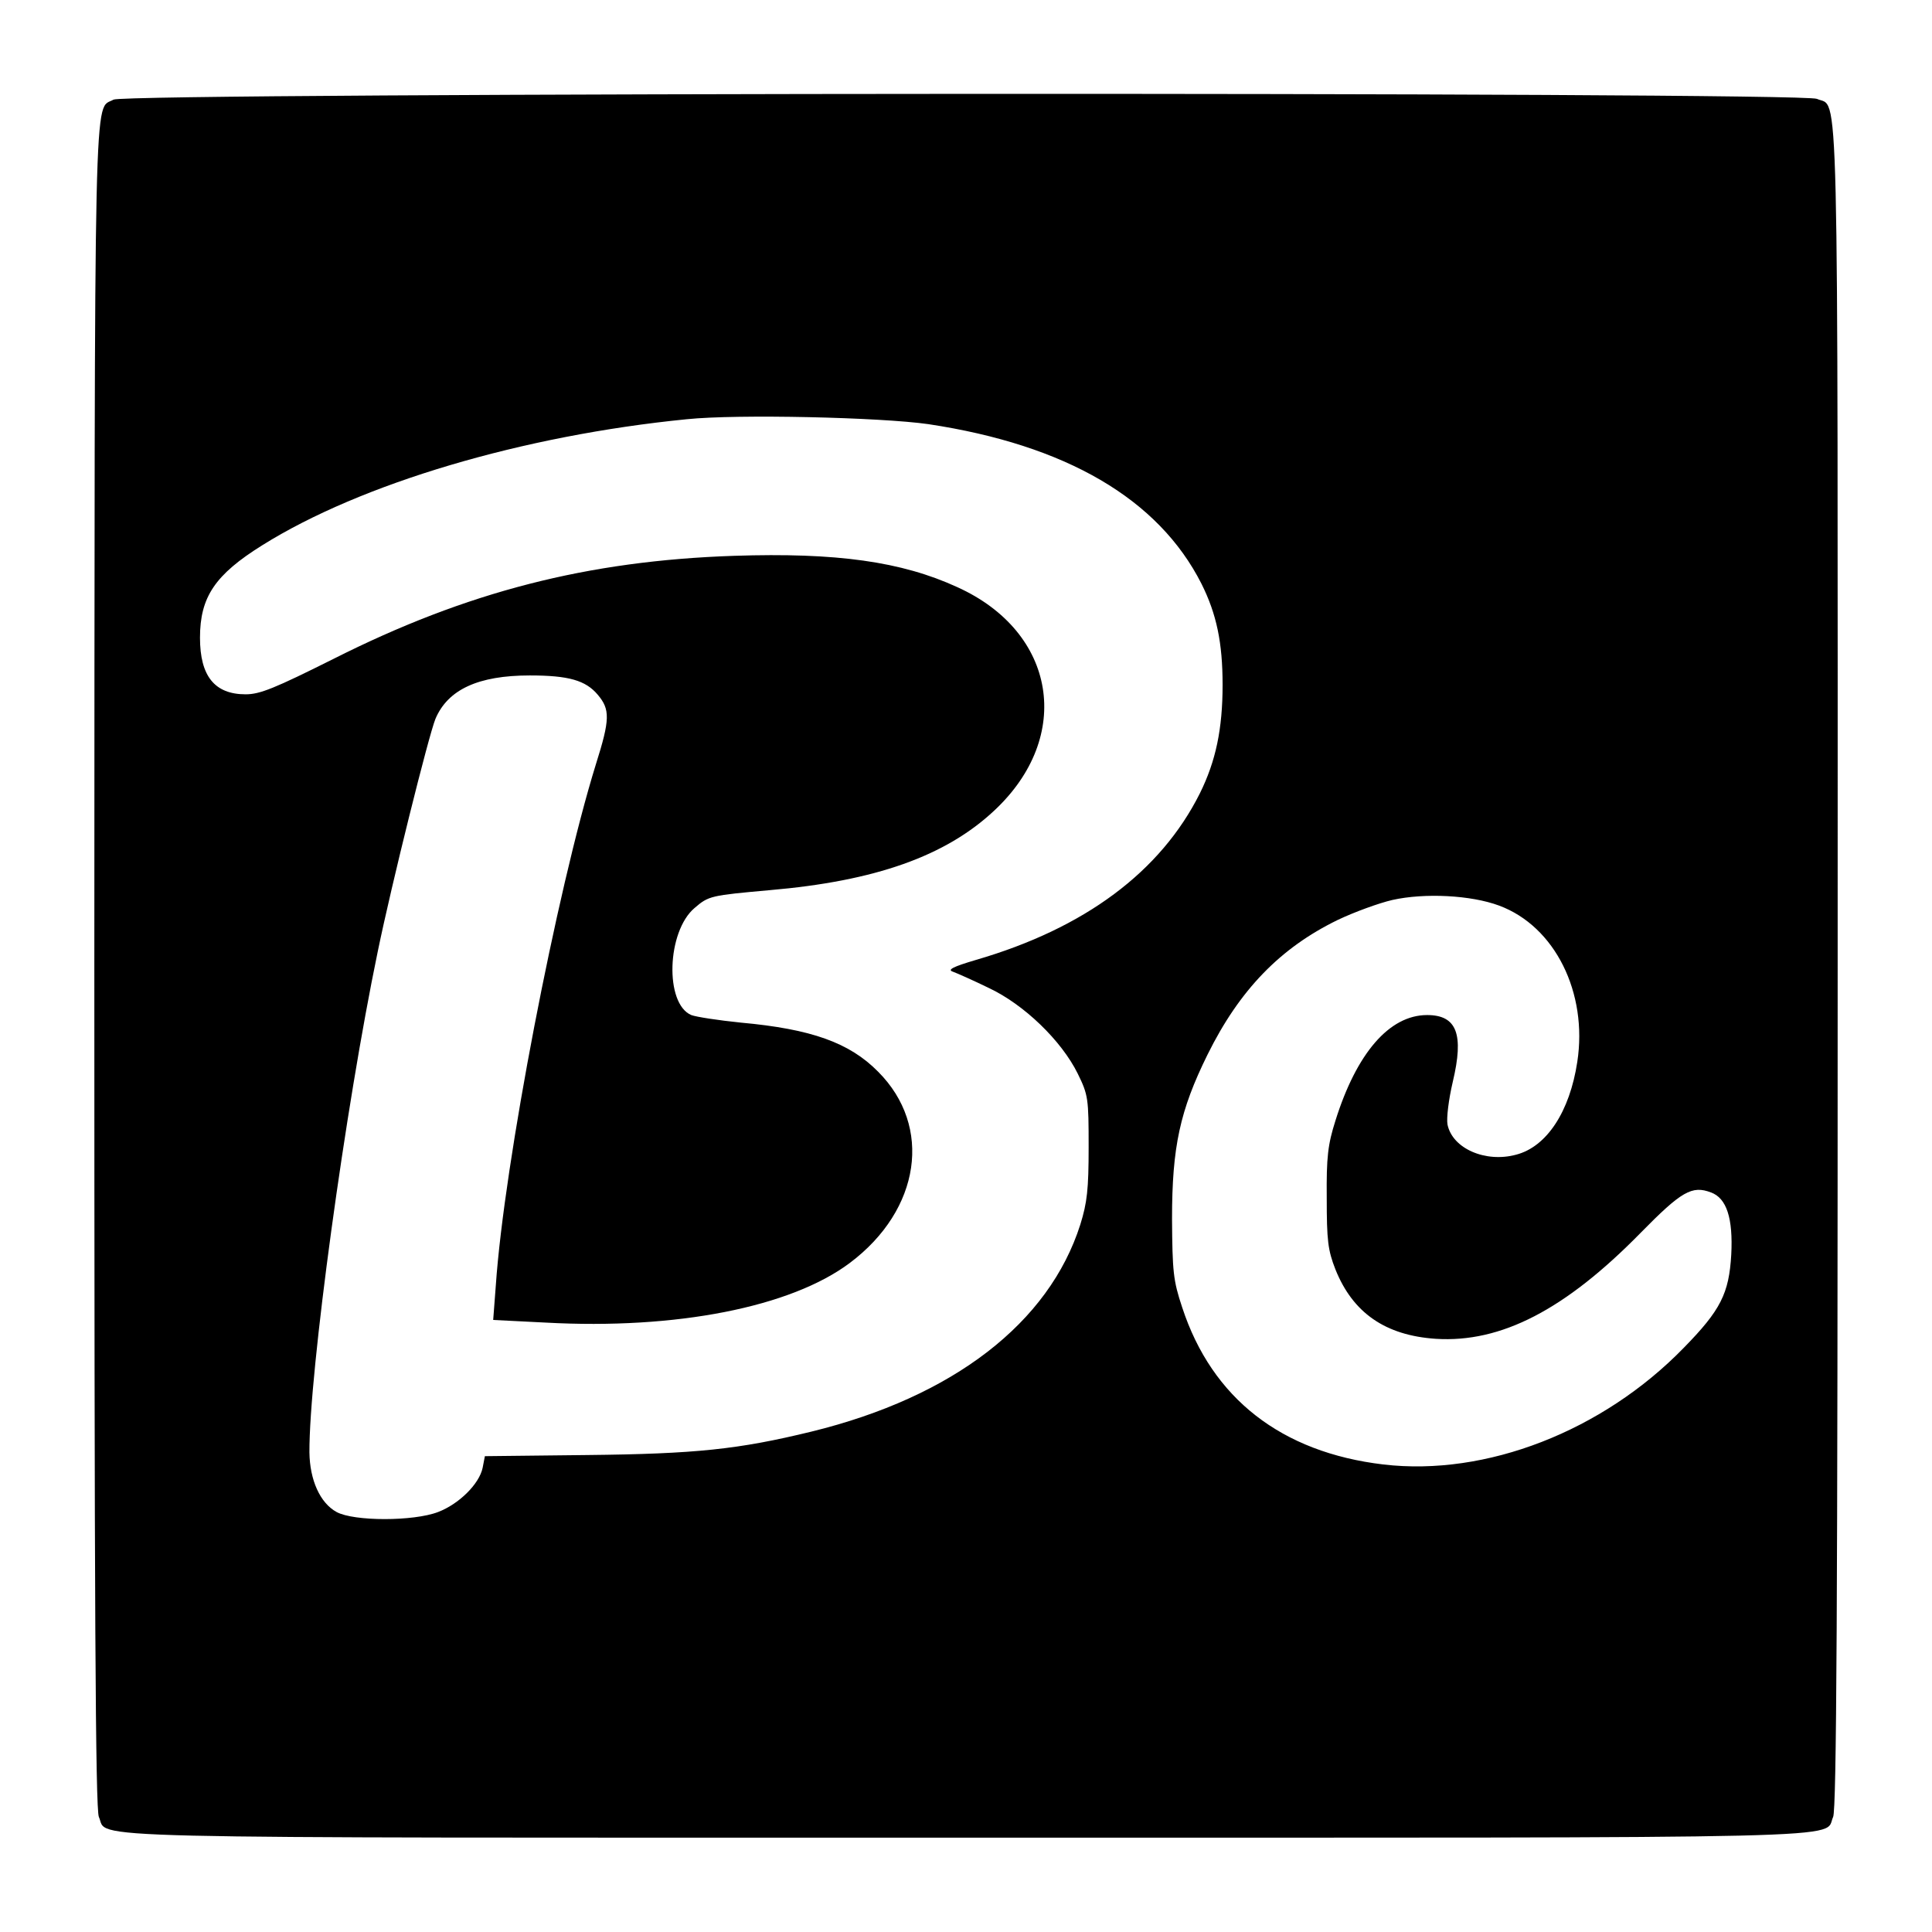 <?xml version="1.0" standalone="no"?>
<!DOCTYPE svg PUBLIC "-//W3C//DTD SVG 20010904//EN"
 "http://www.w3.org/TR/2001/REC-SVG-20010904/DTD/svg10.dtd">
<svg version="1.0" xmlns="http://www.w3.org/2000/svg"
 width="512pt" height="512pt" viewBox="0 0 512 512"
 preserveAspectRatio="xMidYMid meet">
<g transform="translate(0,512) scale(0.1,-0.1)"
fill="#000000" stroke="none">
<path d="M301 4856 c-53 -30 -50 107 -51 -2293 0 -1710 3 -2238 12 -2258 27
-59 -129 -55 2298 -55 2427 0 2271 -4 2298 55 9 20 12 548 12 2256 0 2426 4
2270 -55 2297 -40 19 -4480 17 -4514 -2z m2159 -860 c365 -55 610 -198 724
-423 40 -80 56 -156 56 -268 0 -117 -18 -202 -60 -287 -104 -208 -305 -358
-594 -442 -61 -18 -76 -26 -61 -31 11 -4 54 -23 95 -43 94 -44 193 -140 236
-227 28 -57 29 -66 29 -195 0 -112 -4 -147 -22 -205 -83 -261 -337 -457 -713
-549 -193 -47 -306 -59 -595 -62 l-270 -3 -6 -31 c-9 -43 -63 -96 -118 -117
-65 -25 -223 -25 -269 0 -44 24 -71 85 -72 158 -1 210 95 913 181 1327 37 180
135 573 153 617 33 78 114 115 250 115 103 0 148 -13 180 -51 33 -39 33 -65
-5 -185 -104 -336 -243 -1058 -265 -1380 l-7 -92 139 -7 c346 -19 650 41 806
158 188 141 220 362 75 507 -76 77 -177 113 -364 130 -59 6 -118 15 -131 20
-71 30 -65 222 9 284 37 32 43 33 199 47 279 24 466 90 595 211 210 196 165
473 -98 592 -148 68 -320 92 -592 83 -387 -13 -708 -95 -1061 -273 -156 -78
-195 -94 -233 -94 -82 0 -121 48 -121 150 0 108 40 167 165 245 262 164 691
291 1125 334 135 14 514 5 640 -13z m1513 -1276 c148 -55 235 -231 207 -414
-20 -132 -81 -225 -162 -246 -81 -22 -169 16 -182 80 -3 17 3 66 14 113 30
126 11 177 -68 177 -100 0 -187 -101 -243 -280 -20 -63 -24 -96 -23 -205 0
-112 3 -138 23 -189 46 -115 132 -175 266 -184 173 -11 343 77 543 281 108
110 136 126 186 107 42 -15 59 -69 54 -165 -6 -103 -28 -147 -126 -247 -215
-221 -524 -341 -796 -309 -270 32 -454 175 -533 416 -24 72 -26 95 -27 235 0
191 21 287 94 435 85 172 193 283 345 357 44 21 110 45 145 53 85 19 208 13
283 -15z"/>
</g>
</svg>
